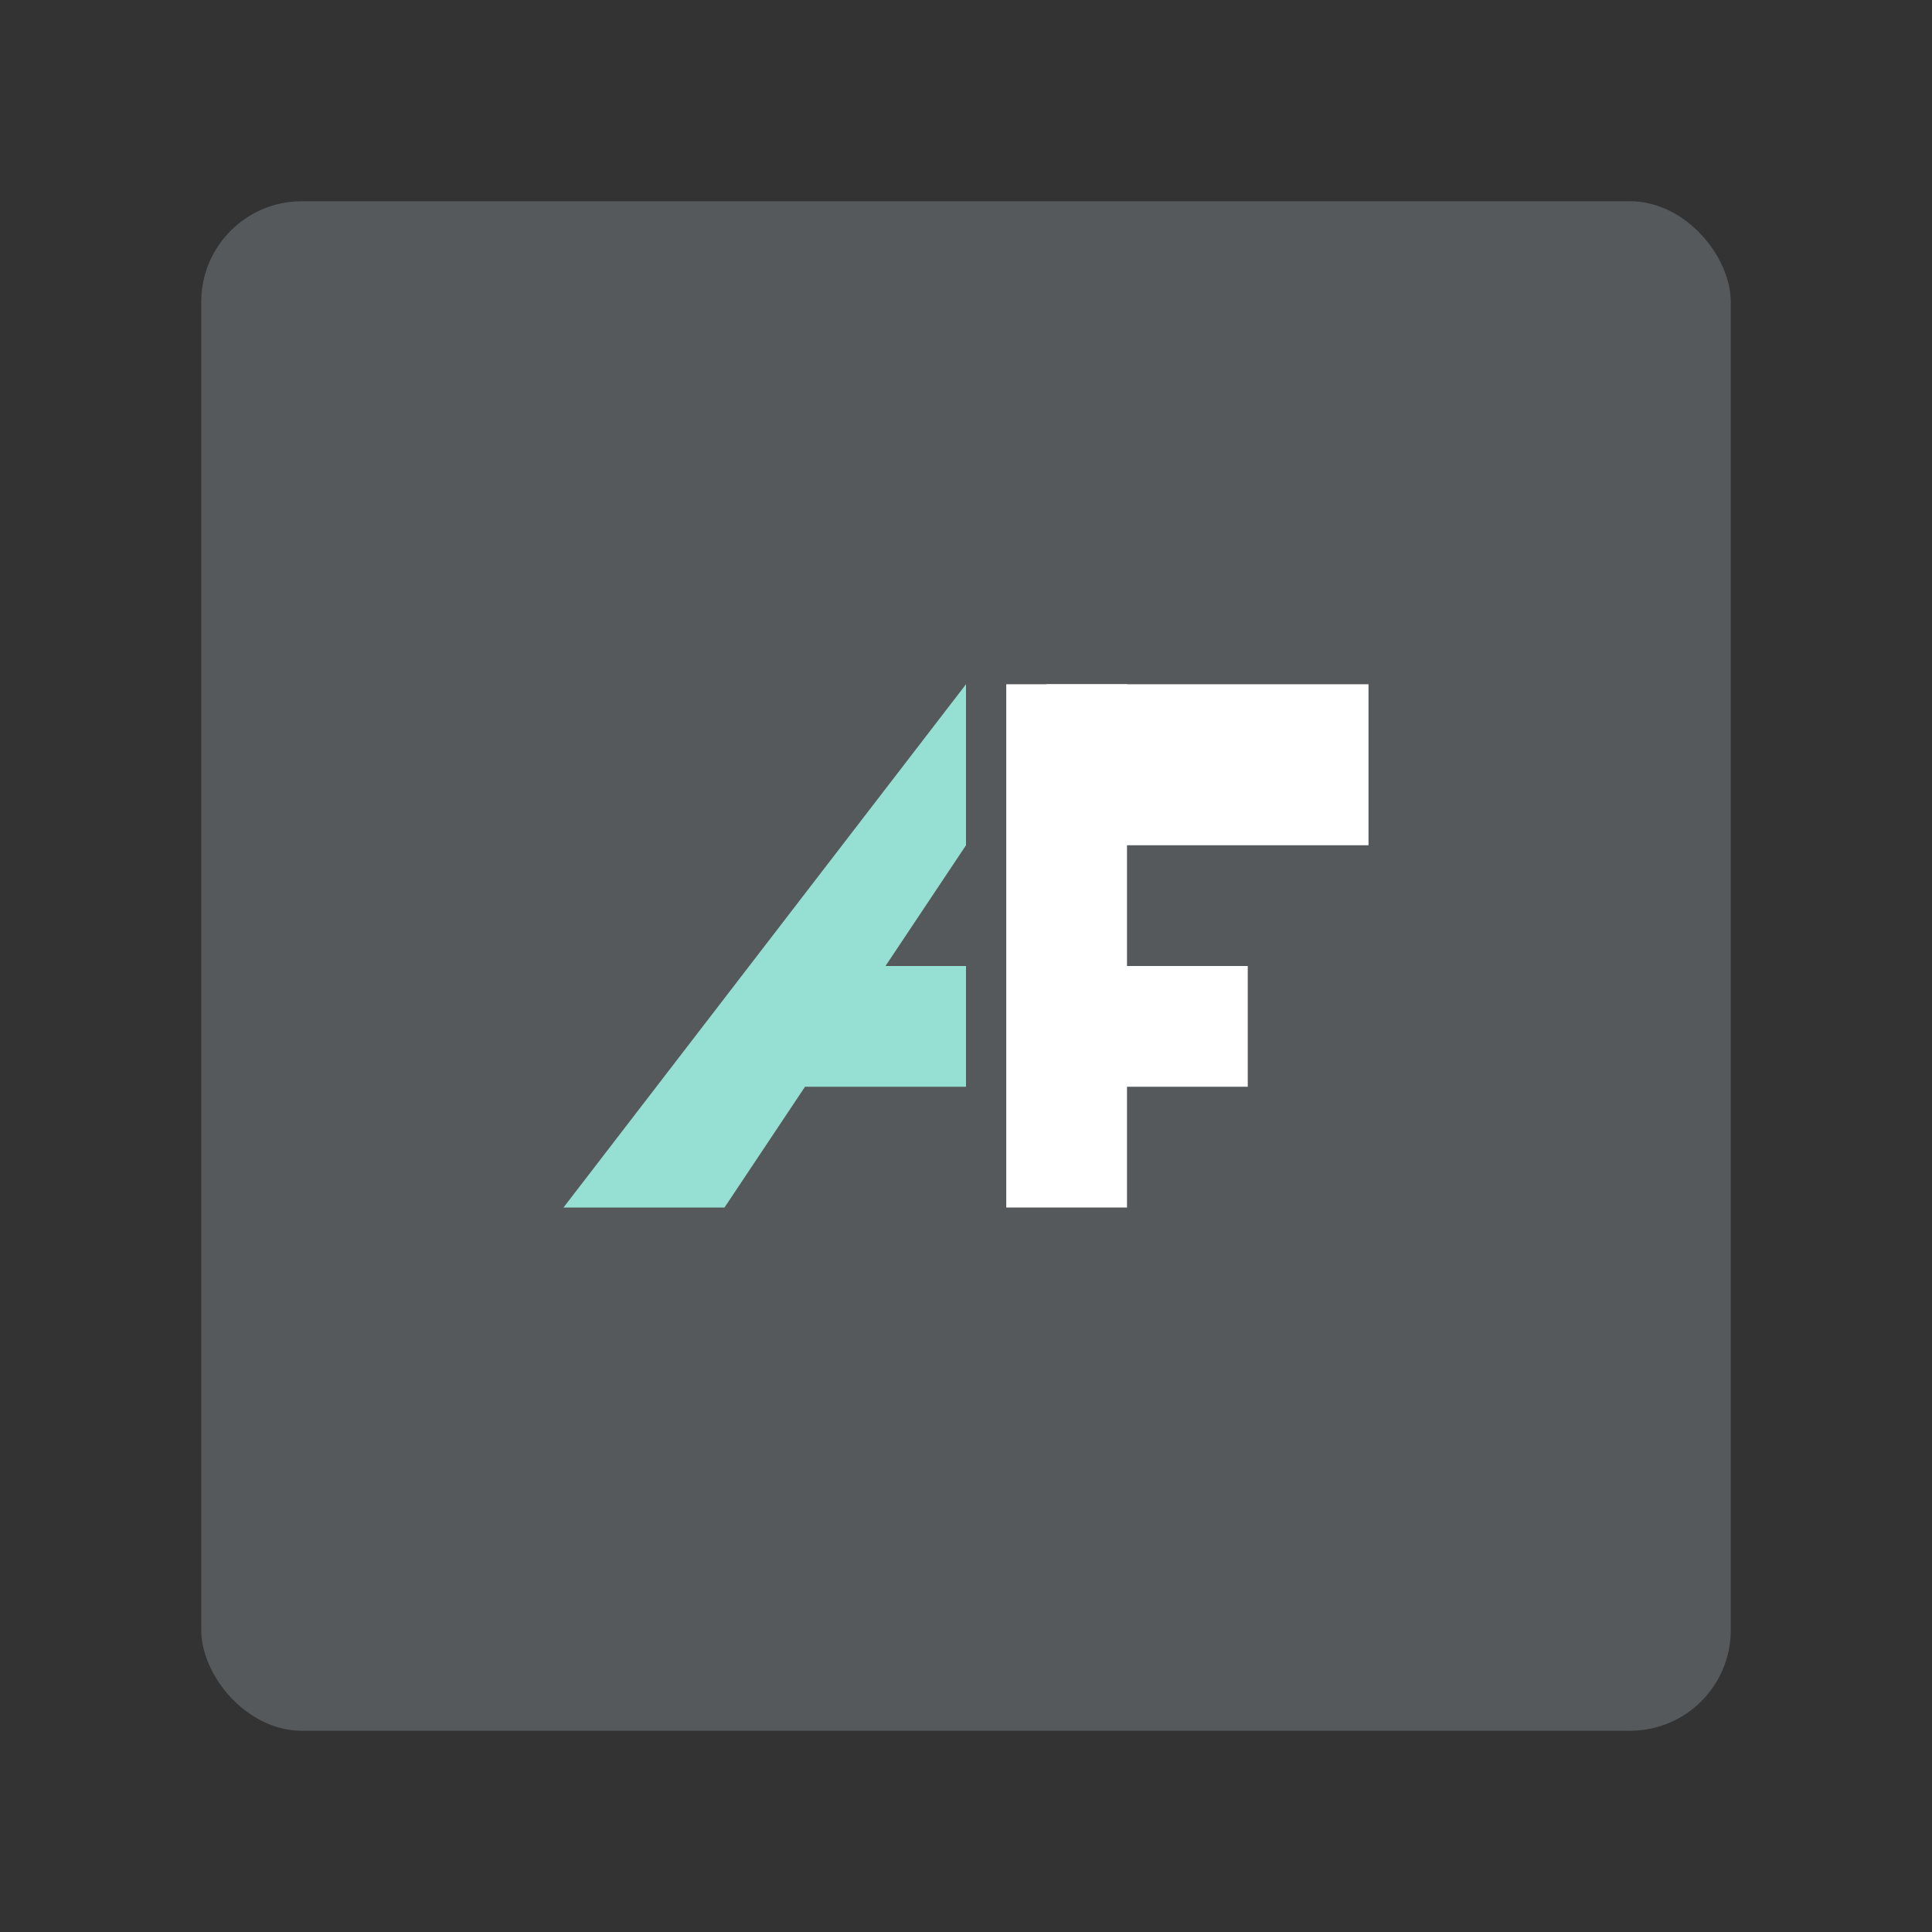 <?xml version="1.0" encoding="UTF-8" standalone="no"?>
<svg
   xmlns:dc="http://purl.org/dc/elements/1.1/"
   xmlns:cc="http://creativecommons.org/ns#"
   xmlns:rdf="http://www.w3.org/1999/02/22-rdf-syntax-ns#"
   xmlns:svg="http://www.w3.org/2000/svg"
   xmlns="http://www.w3.org/2000/svg"
   xmlns:sodipodi="http://sodipodi.sourceforge.net/DTD/sodipodi-0.dtd"
   xmlns:inkscape="http://www.inkscape.org/namespaces/inkscape"
   viewBox="0 0 192 192"
   version="1.1"
   id="svg16"
   sodipodi:docname="appsfree.svg"
   inkscape:version="0.92.4 (5da689c313, 2019-01-14)">
  <rect x="0" y="0" width="192" height="192" fill="#333333" stroke="none"/>
  <sodipodi:namedview
     pagecolor="#ffffff"
     bordercolor="#666666"
     borderopacity="1"
     objecttolerance="10"
     gridtolerance="10"
     guidetolerance="10"
     inkscape:pageopacity="0"
     inkscape:pageshadow="2"
     inkscape:window-width="1920"
     inkscape:window-height="1017"
     id="namedview18"
     showgrid="true"
     inkscape:zoom="5.8939376"
     inkscape:cx="89.774816"
     inkscape:cy="100.6185"
     inkscape:window-x="-8"
     inkscape:window-y="-8"
     inkscape:window-maximized="1"
     inkscape:current-layer="svg16">
    <inkscape:grid
       type="xygrid"
       id="grid827"
       spacingx="4"
       spacingy="4" />
  </sodipodi:namedview>
  <defs
     id="defs4">
    <style
       id="style2">.a{fill:none;stroke:#b1b5bd;stroke-linecap:round;stroke-linejoin:round;isolation:isolate;opacity:0.63;}</style>
  </defs>
  <rect
     class="a"
     x="20"
     y="20"
     width="152"
     height="152"
     rx="10"
     id="rect6"
     style="fill:#56595b;stroke:none;opacity:1" />
  <path
     style="fill:#96dfd3;stroke:none;stroke-width:1px;stroke-linecap:butt;stroke-linejoin:miter;stroke-opacity:1"
     d="m 96,68 -40,52 h 16 l 8,-12 H 96 V 96 h -8 l 8,-12 z"
     id="path818"
     inkscape:connector-curvature="0"
     sodipodi:nodetypes="ccccccccc" />
  <rect
     style="opacity:1;vector-effect:none;fill:#ffffff;fill-opacity:1;fill-rule:evenodd;stroke:none;stroke-width:7.542;stroke-linecap:round;stroke-linejoin:round;stroke-miterlimit:4;stroke-dasharray:none;stroke-opacity:1;paint-order:stroke fill markers"
     id="rect820"
     width="32"
     height="16"
     x="104"
     y="68" />
  <rect
     style="opacity:1;vector-effect:none;fill:#ffffff;fill-opacity:1;fill-rule:evenodd;stroke:none;stroke-width:7.303;stroke-linecap:round;stroke-linejoin:round;stroke-miterlimit:4;stroke-dasharray:none;stroke-opacity:1;paint-order:stroke fill markers"
     id="rect822"
     width="20"
     height="12"
     x="104"
     y="96" />
  <rect
     style="opacity:1;vector-effect:none;fill:#ffffff;fill-opacity:1;fill-rule:evenodd;stroke:none;stroke-width:8;stroke-linecap:round;stroke-linejoin:round;stroke-miterlimit:4;stroke-dasharray:none;stroke-opacity:1;paint-order:stroke fill markers"
     id="rect824"
     width="12"
     height="52"
     x="100"
     y="68" />
</svg>
